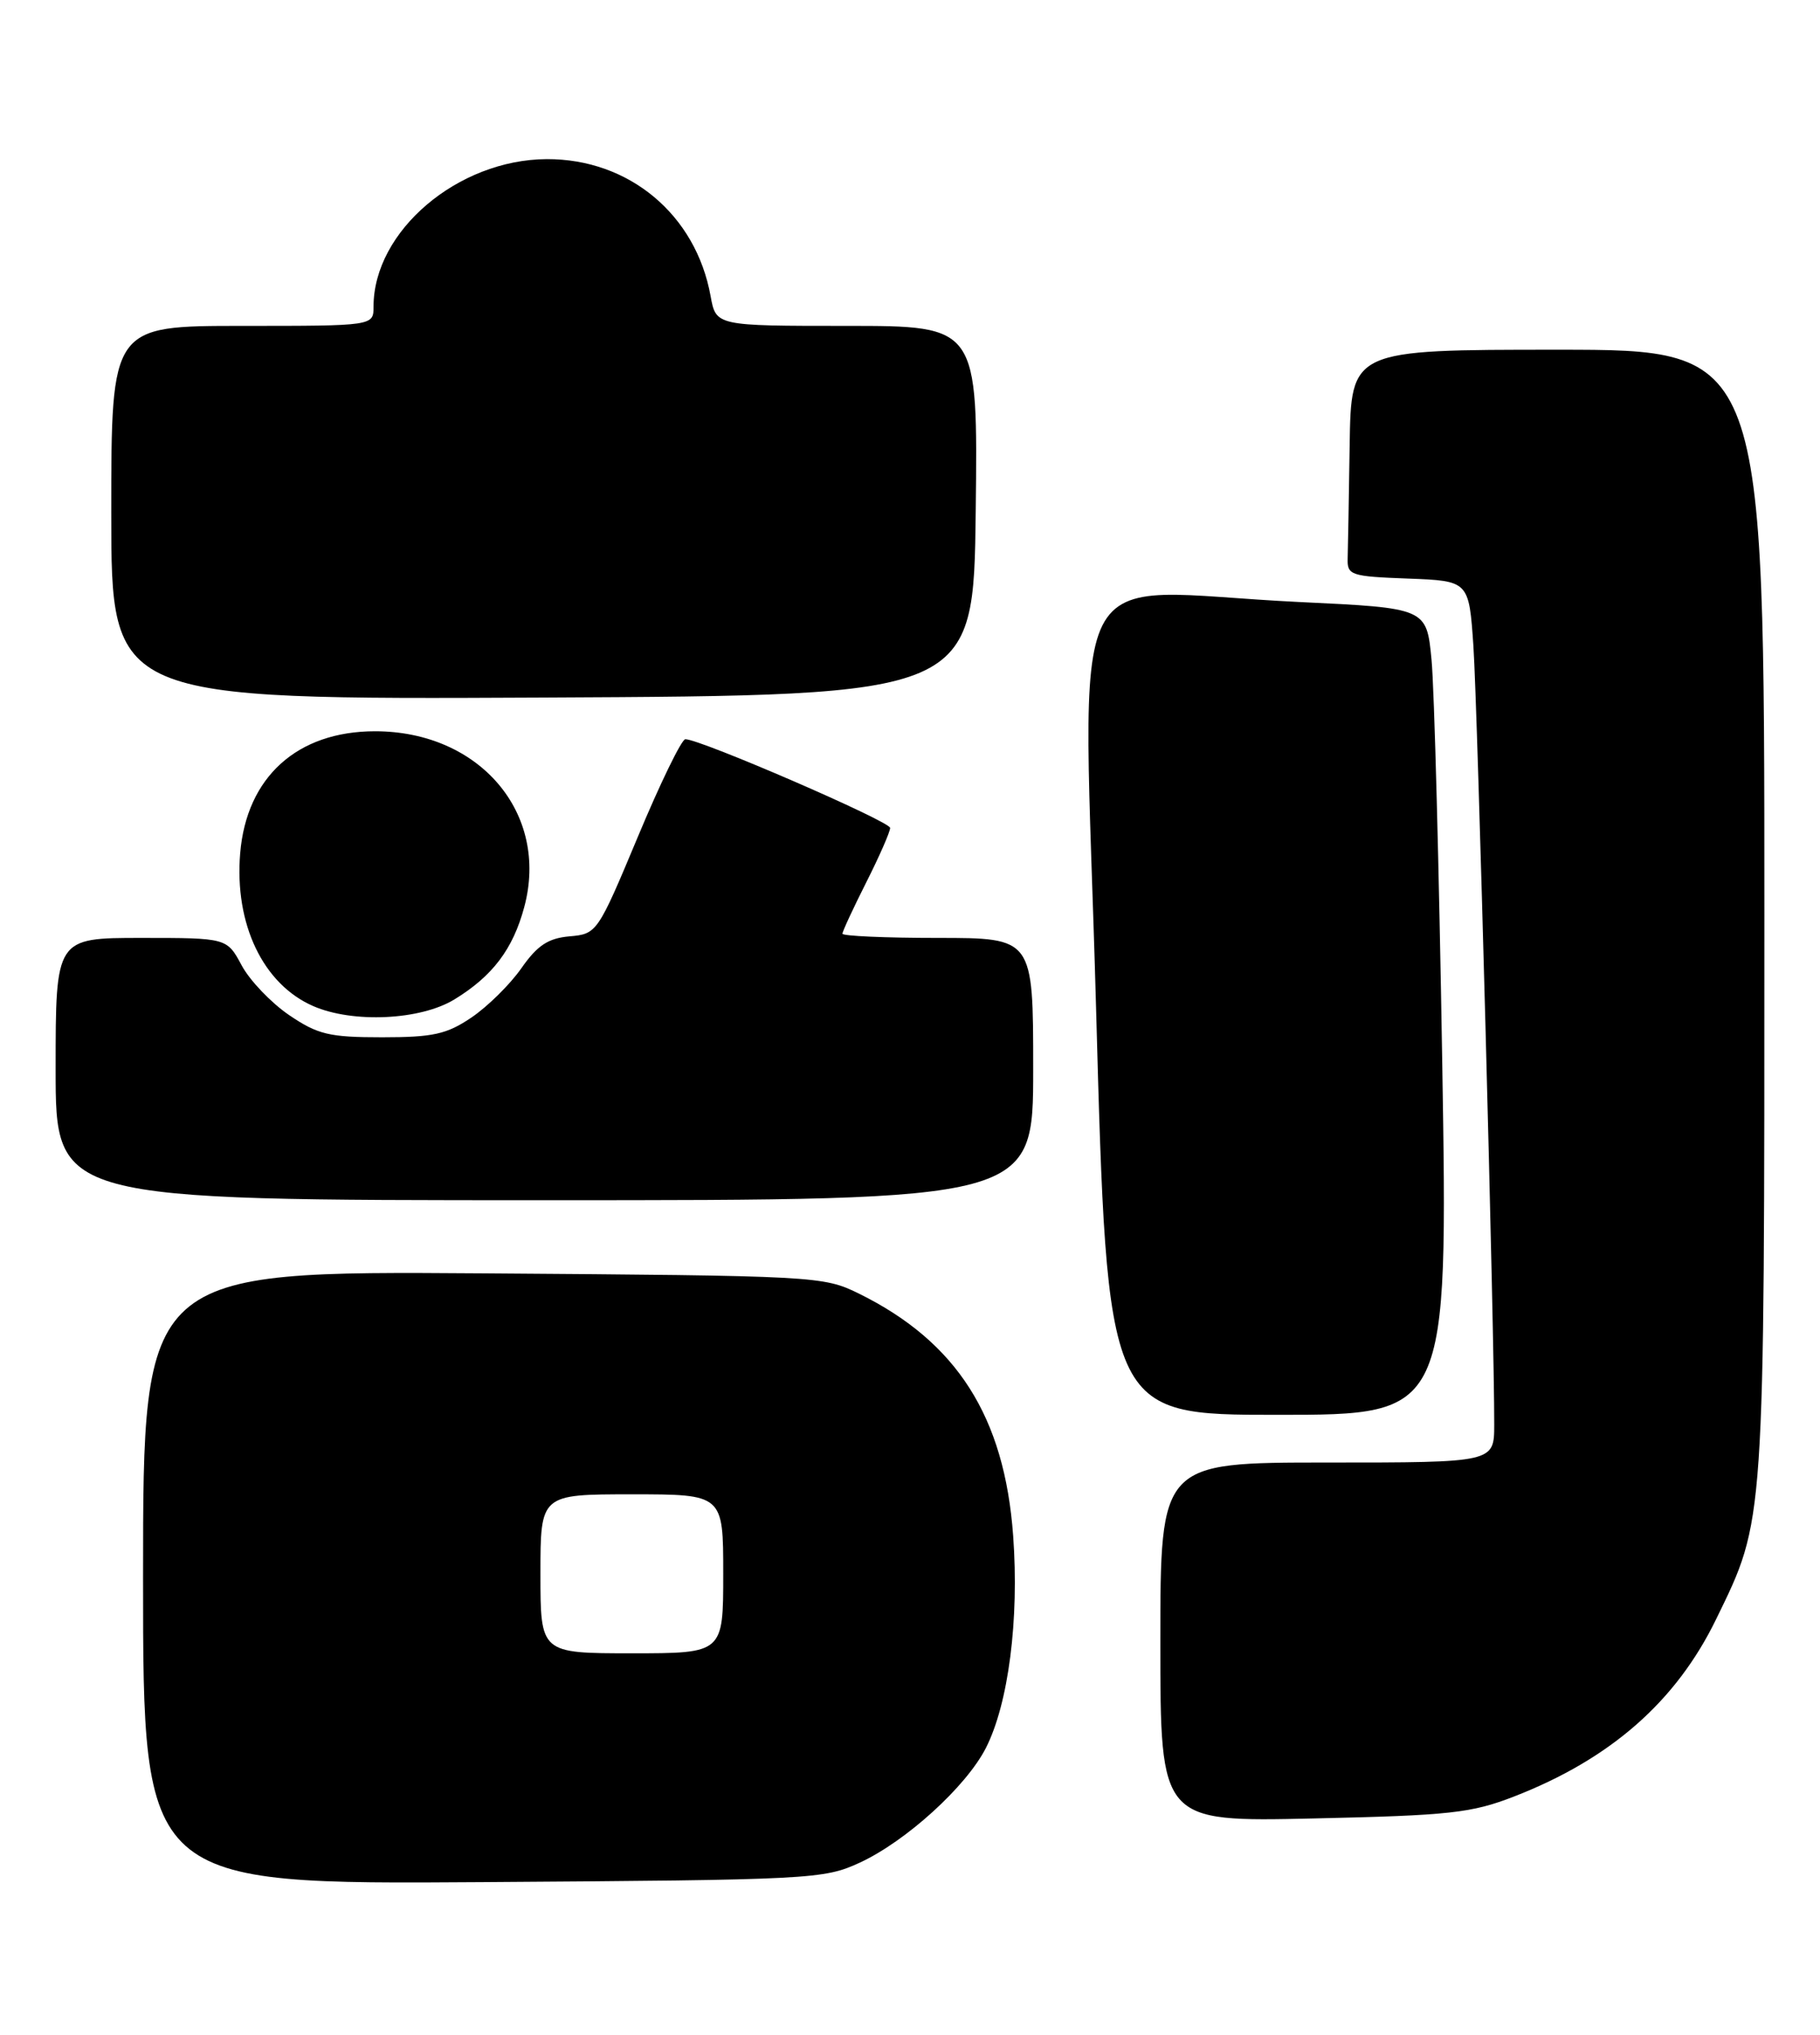 <?xml version="1.0" encoding="UTF-8" standalone="no"?>
<!DOCTYPE svg PUBLIC "-//W3C//DTD SVG 1.1//EN" "http://www.w3.org/Graphics/SVG/1.1/DTD/svg11.dtd" >
<svg xmlns="http://www.w3.org/2000/svg" xmlns:xlink="http://www.w3.org/1999/xlink" version="1.1" viewBox="0 0 229 256">
 <g >
 <path fill="currentColor"
d=" M 108.18 234.34 C 114.00 231.65 121.57 224.77 124.05 219.91 C 126.89 214.33 128.25 203.77 127.48 193.22 C 126.39 178.23 120.40 168.83 108.08 162.75 C 103.58 160.54 102.79 160.50 60.75 160.20 C 18.00 159.90 18.00 159.90 18.00 198.49 C 18.00 237.08 18.00 237.08 60.75 236.79 C 102.13 236.51 103.65 236.43 108.18 234.34 Z  M 190.50 226.02 C 202.65 221.30 210.90 214.06 215.94 203.69 C 222.09 191.06 222.00 192.39 222.00 114.79 C 222.00 44.00 222.00 44.00 196.00 44.00 C 170.00 44.00 170.00 44.00 169.82 56.00 C 169.72 62.60 169.61 69.01 169.57 70.25 C 169.50 72.37 169.94 72.52 177.16 72.79 C 184.83 73.08 184.83 73.08 185.39 81.29 C 185.91 88.92 188.05 168.62 188.01 179.25 C 188.00 184.00 188.00 184.00 167.00 184.00 C 146.00 184.00 146.00 184.00 146.00 206.61 C 146.00 229.21 146.00 229.21 165.25 228.78 C 182.42 228.40 185.15 228.10 190.50 226.02 Z  M 181.47 133.75 C 181.07 109.41 180.47 86.58 180.12 83.00 C 179.50 76.50 179.50 76.50 163.50 75.74 C 133.14 74.30 136.29 68.02 137.91 126.75 C 139.32 178.00 139.32 178.00 160.75 178.00 C 182.19 178.00 182.19 178.00 181.47 133.75 Z  M 130.00 134.50 C 130.00 118.00 130.00 118.00 118.00 118.00 C 111.40 118.00 106.00 117.76 106.00 117.47 C 106.00 117.18 107.35 114.27 109.00 111.00 C 110.65 107.73 112.00 104.65 112.00 104.16 C 112.00 103.34 88.14 93.00 86.23 93.00 C 85.77 93.00 83.08 98.51 80.27 105.25 C 75.20 117.37 75.11 117.50 71.67 117.80 C 68.97 118.04 67.62 118.93 65.61 121.80 C 64.19 123.84 61.37 126.62 59.34 128.00 C 56.21 130.12 54.50 130.50 48.07 130.50 C 41.43 130.50 39.99 130.16 36.38 127.71 C 34.12 126.17 31.43 123.36 30.41 121.46 C 28.55 118.00 28.55 118.00 17.77 118.00 C 7.00 118.00 7.00 118.00 7.00 134.50 C 7.00 151.00 7.00 151.00 68.50 151.00 C 130.00 151.00 130.00 151.00 130.00 134.50 Z  M 57.17 125.74 C 61.97 122.81 64.54 119.42 65.96 114.13 C 69.14 102.34 60.37 92.00 47.19 92.00 C 37.39 92.00 31.02 97.77 30.22 107.35 C 29.48 116.26 33.10 123.83 39.42 126.58 C 44.41 128.75 52.90 128.35 57.17 125.74 Z  M 122.77 64.25 C 123.04 41.00 123.04 41.00 106.56 41.00 C 90.09 41.00 90.09 41.00 89.41 37.25 C 87.56 27.00 79.15 19.98 68.80 20.02 C 57.59 20.07 47.00 29.08 47.00 38.57 C 47.00 41.00 47.00 41.00 30.50 41.00 C 14.00 41.00 14.00 41.00 14.00 64.51 C 14.00 88.02 14.00 88.02 68.25 87.76 C 122.50 87.50 122.50 87.50 122.77 64.25 Z  M 68.00 198.00 C 68.00 188.00 68.00 188.00 79.50 188.00 C 91.00 188.00 91.00 188.00 91.00 198.00 C 91.00 208.00 91.00 208.00 79.50 208.00 C 68.00 208.00 68.00 208.00 68.00 198.00 Z "/>
</g>
</svg>